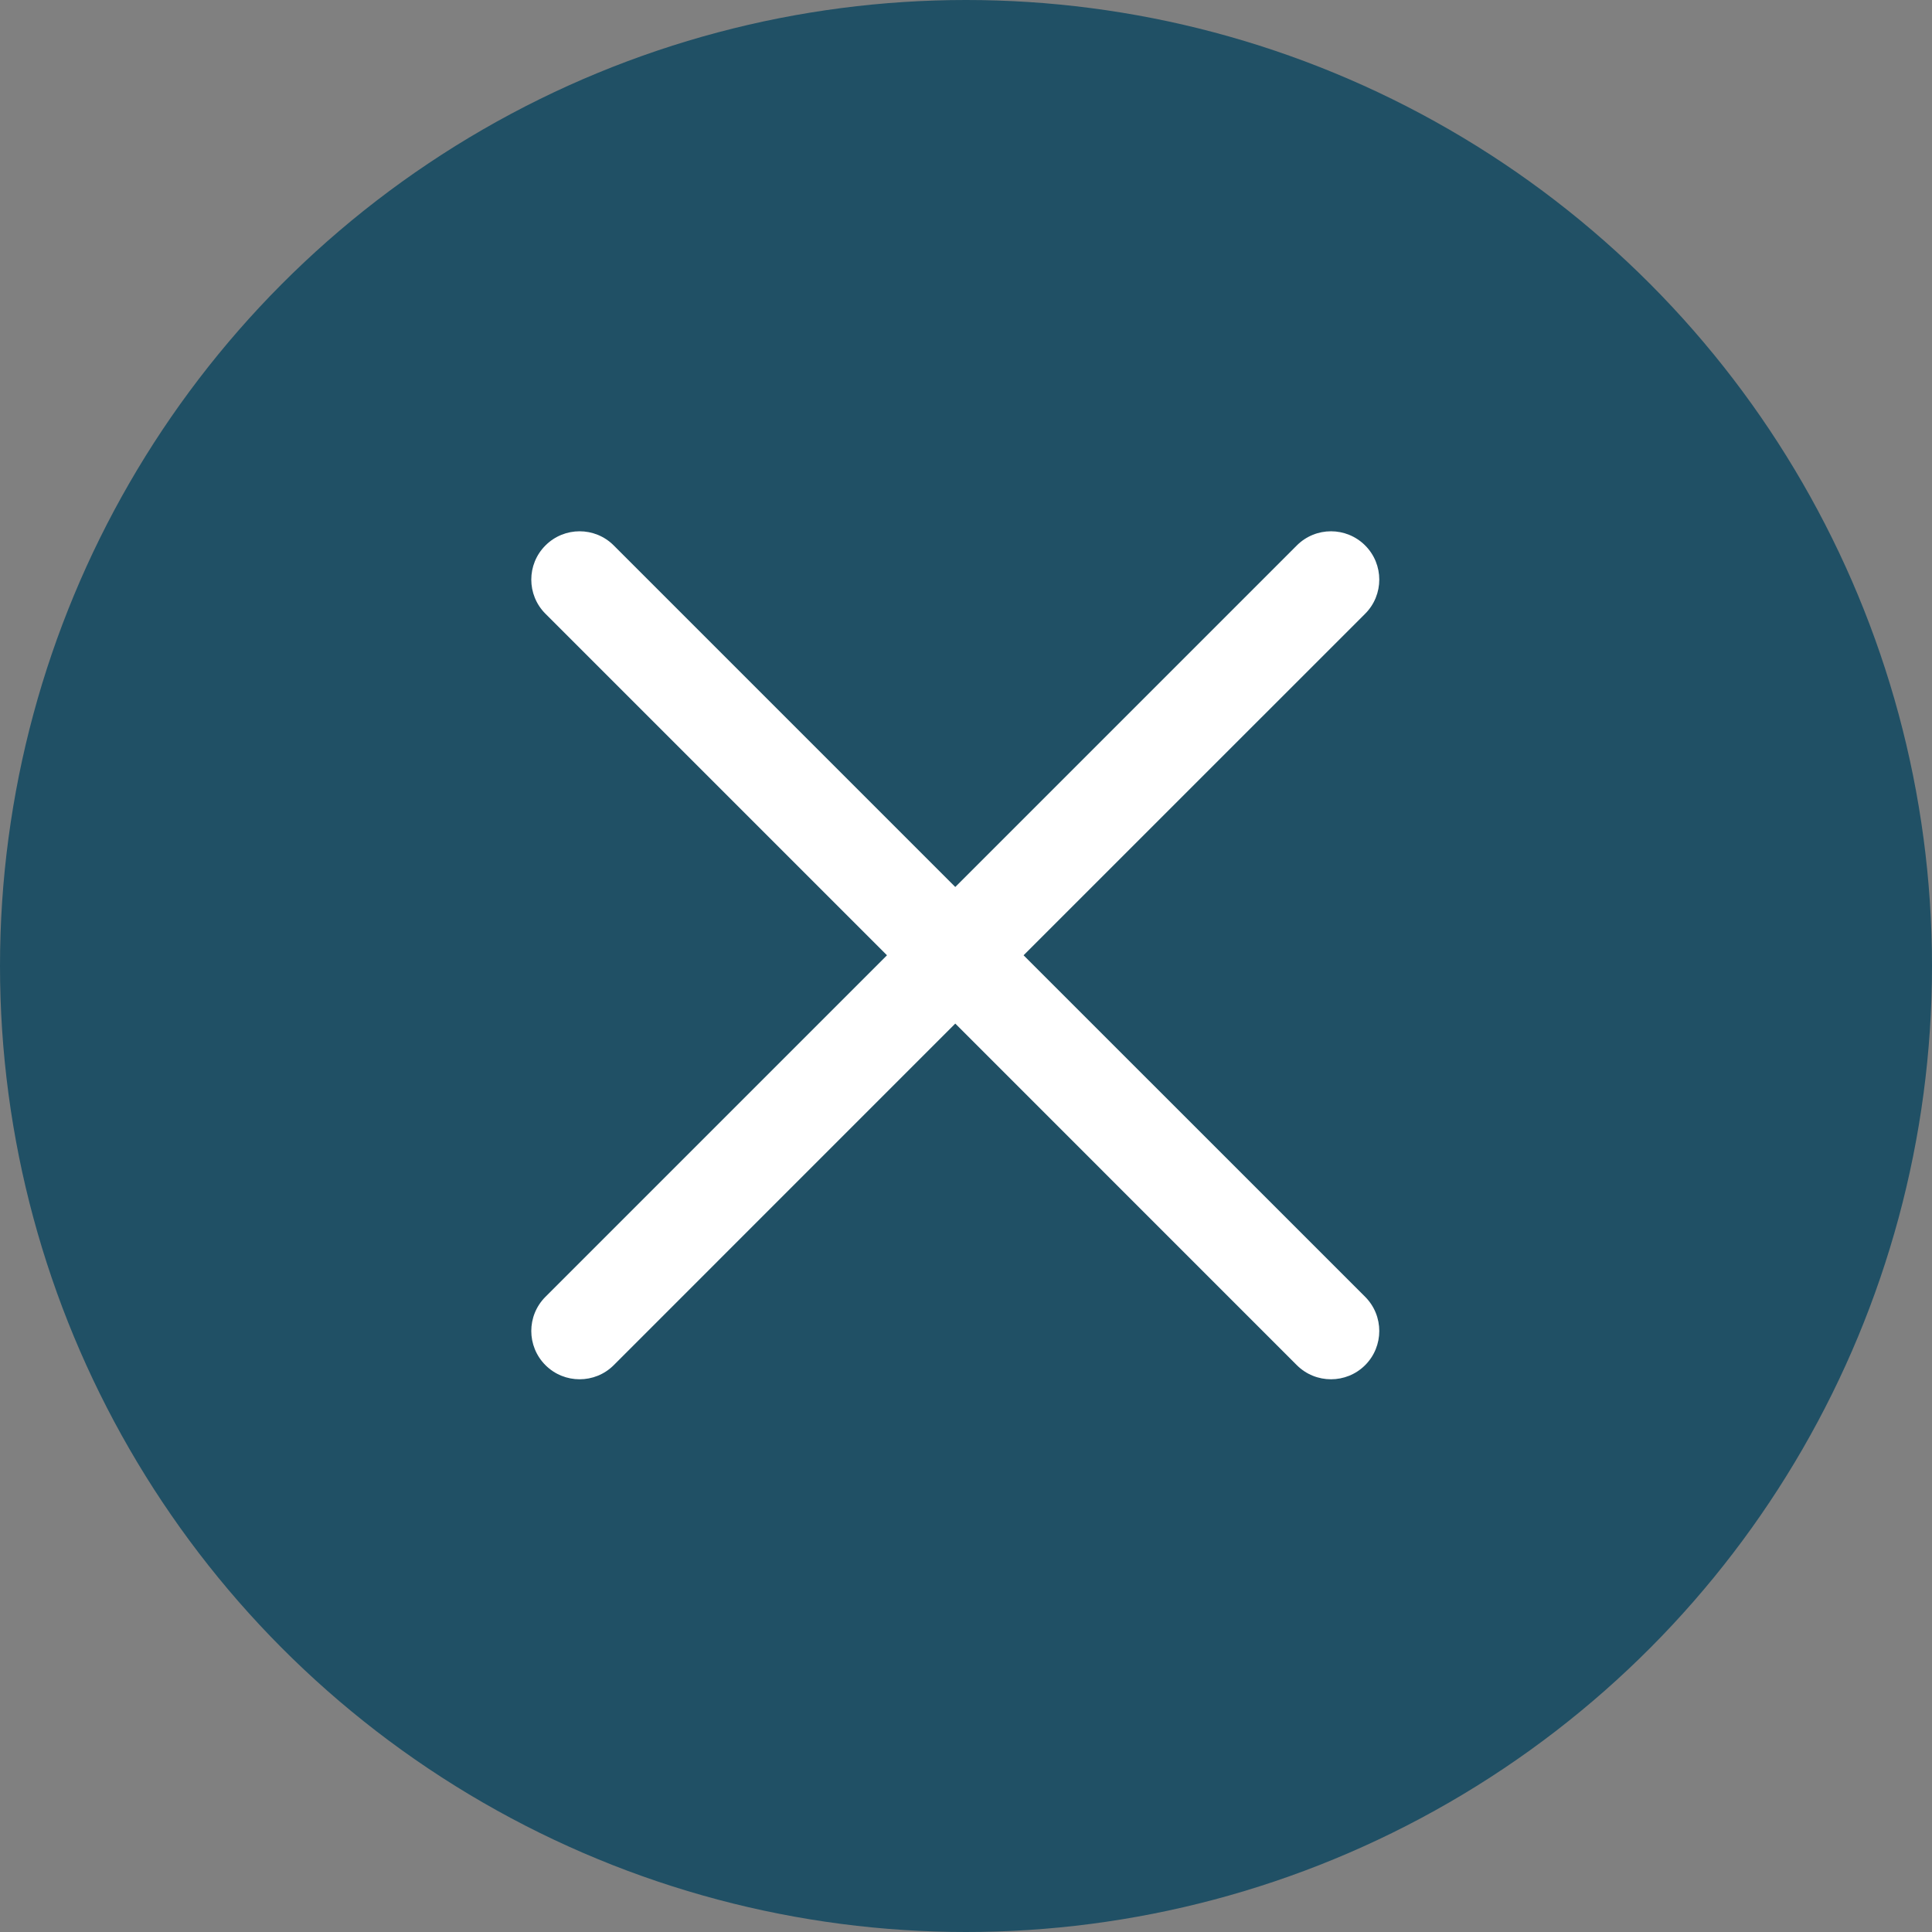 <svg width="40" height="40" viewBox="0 0 40 40" fill="none" xmlns="http://www.w3.org/2000/svg">
<rect x="0" y="0" width="40" height="40" fill="#808080" stroke="none"/>
<circle cx="20" cy="20" r="20" fill="#205065"/>
<path fill-rule="evenodd" clip-rule="evenodd" d="M11.293 26.849C10.902 27.24 10.902 27.873 11.293 28.264C11.683 28.654 12.317 28.654 12.707 28.264L19.778 21.192L26.849 28.264C27.24 28.654 27.873 28.654 28.264 28.264C28.654 27.873 28.654 27.24 28.264 26.849L21.192 19.778L28.264 12.707C28.654 12.317 28.654 11.683 28.264 11.293C27.873 10.902 27.24 10.902 26.849 11.293L19.778 18.364L12.707 11.293C12.317 10.902 11.683 10.902 11.293 11.293C10.902 11.683 10.902 12.317 11.293 12.707L18.364 19.778L11.293 26.849Z" fill="white"/>
</svg>
